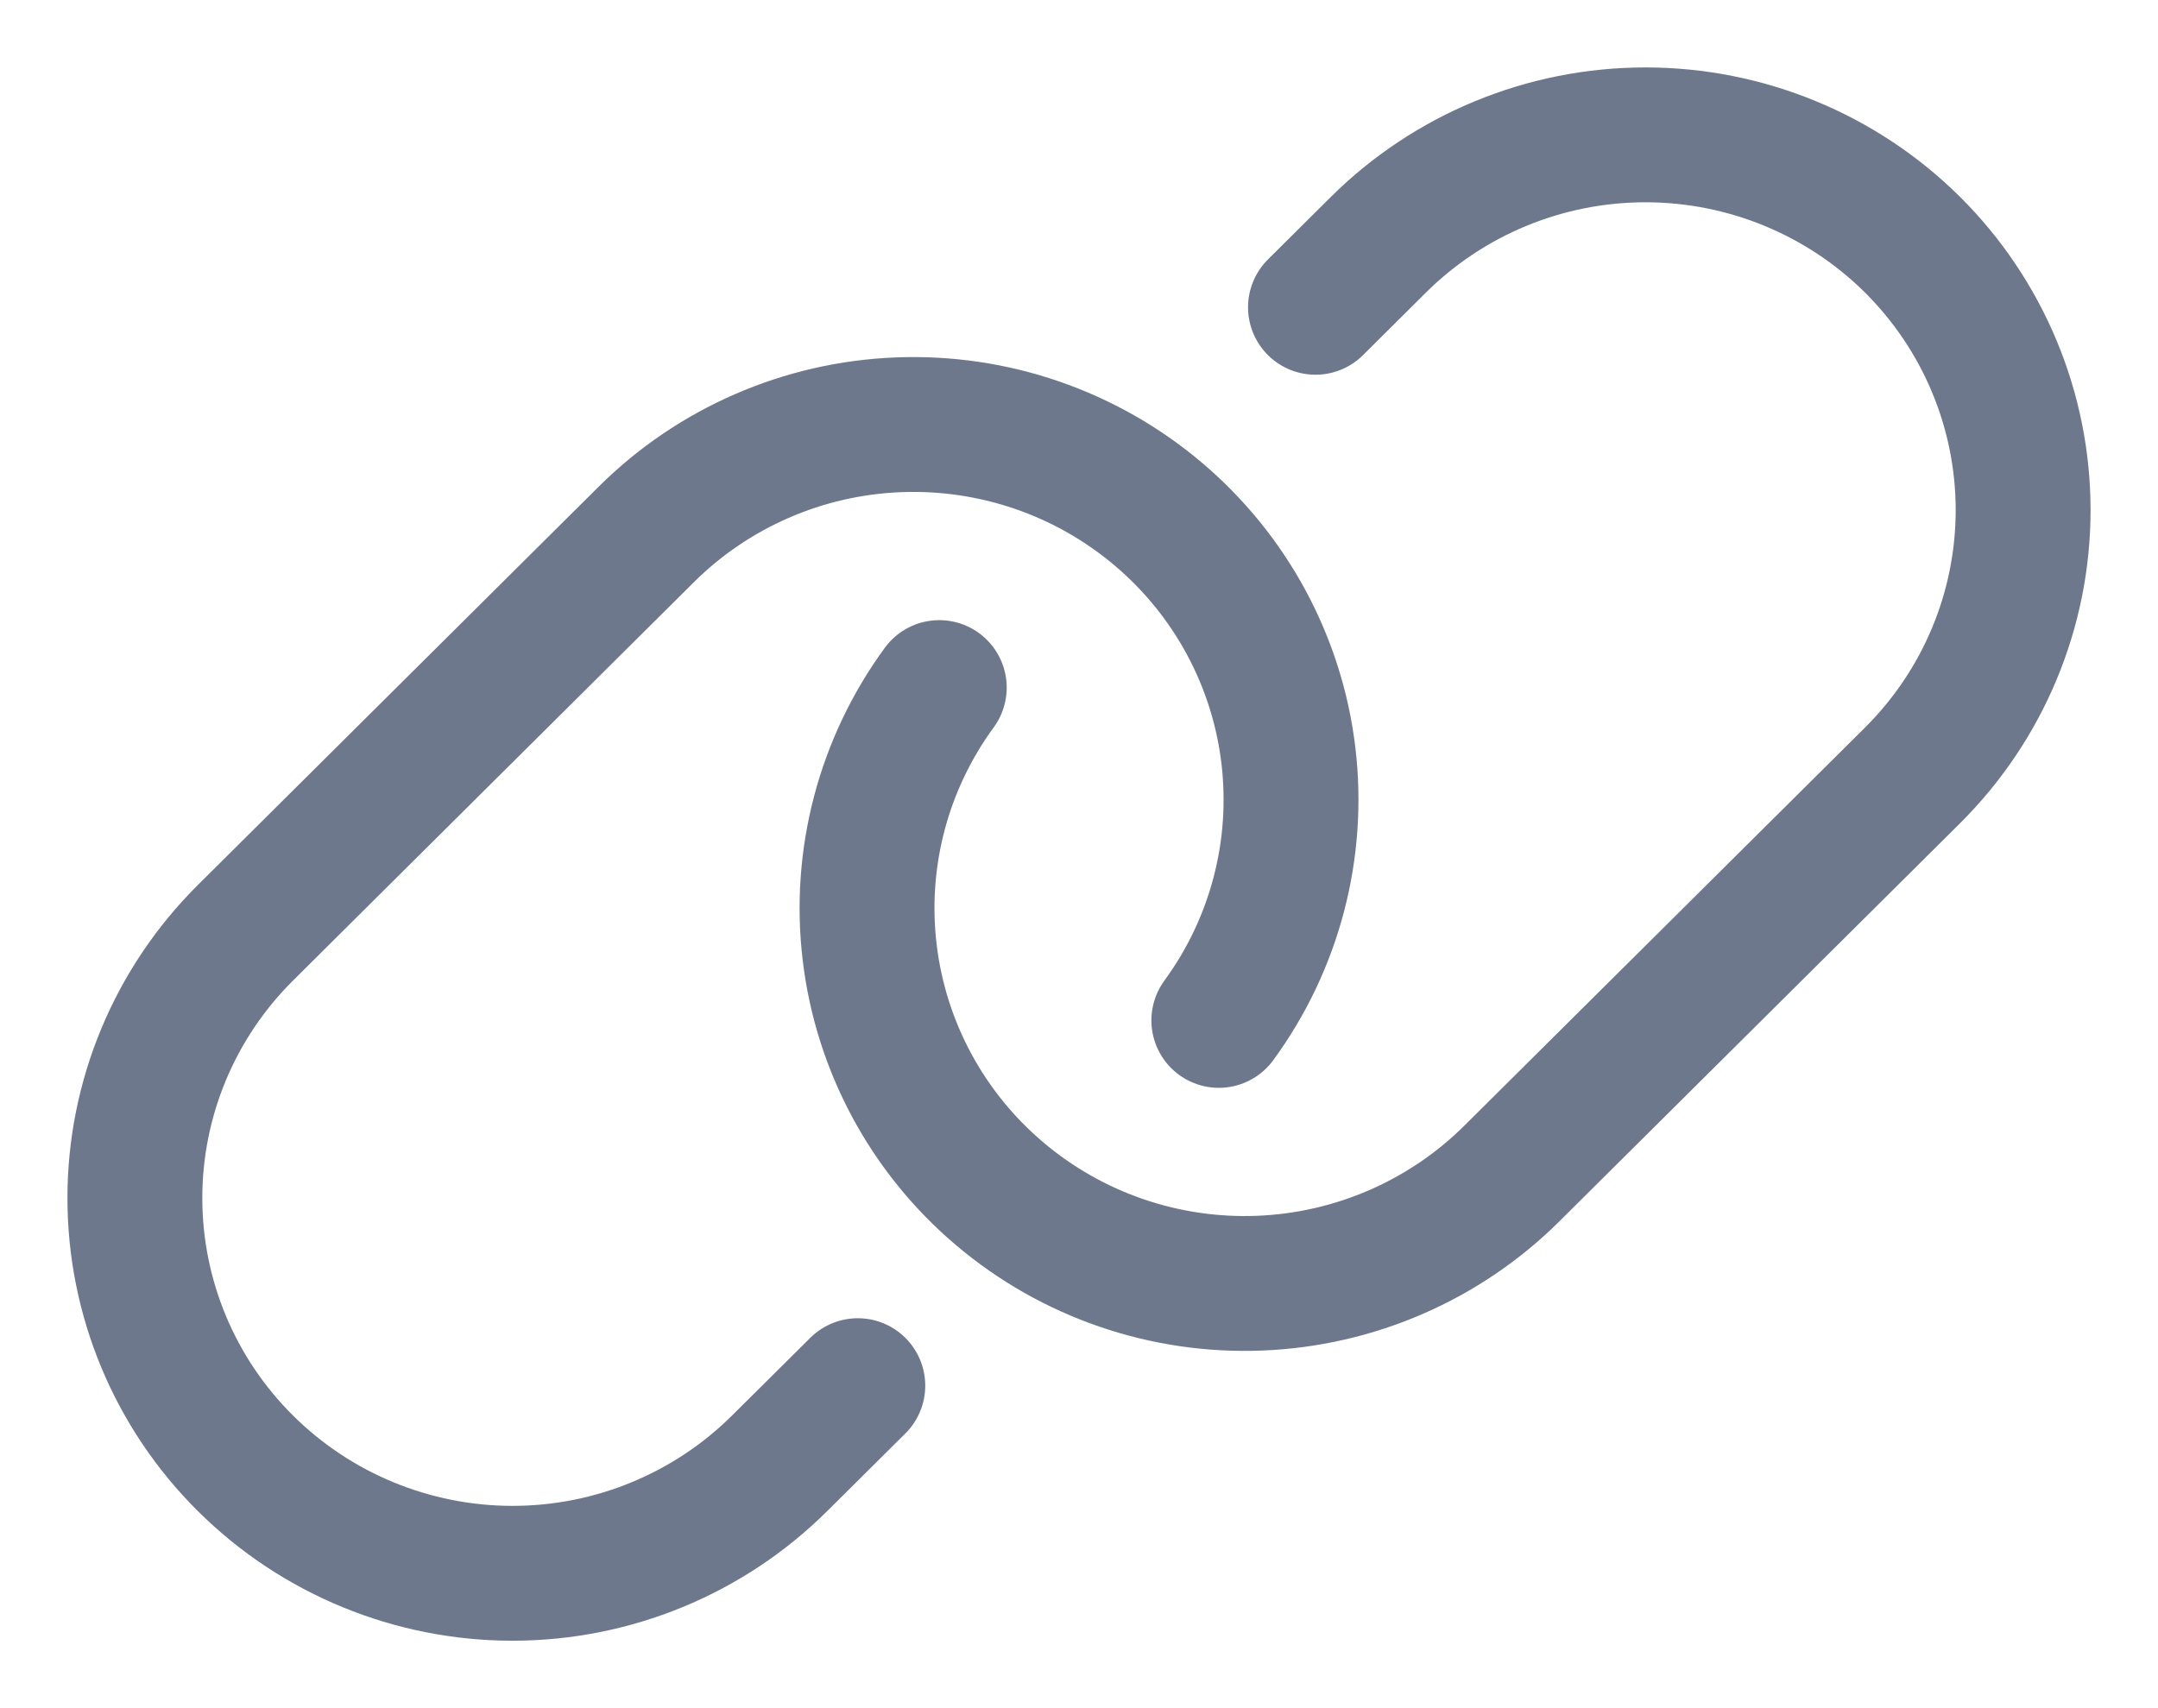 <svg width="24" height="19" viewBox="0 0 24 19" fill="none" xmlns="http://www.w3.org/2000/svg">
<path d="M9.54 15.413L8.67 16.277C7.882 17.06 6.814 17.5 5.7 17.5C4.586 17.5 3.518 17.06 2.73 16.277C1.942 15.495 1.5 14.433 1.5 13.326C1.5 12.219 1.942 11.158 2.73 10.375L7.185 5.947C7.932 5.203 8.934 4.767 9.99 4.725C11.047 4.683 12.08 5.038 12.885 5.721C13.689 6.403 14.205 7.361 14.329 8.405C14.453 9.448 14.177 10.5 13.555 11.35" stroke="#6E788C" stroke-width="1.5" stroke-linecap="round" stroke-linejoin="round"/>
<path d="M14.63 3.418L15.33 2.722C16.118 1.94 17.186 1.5 18.3 1.5C19.414 1.5 20.482 1.94 21.27 2.722C22.057 3.505 22.5 4.567 22.5 5.674C22.5 6.781 22.057 7.842 21.27 8.625L16.815 13.052C16.068 13.795 15.066 14.231 14.01 14.273C12.953 14.315 11.92 13.959 11.116 13.277C10.311 12.595 9.796 11.636 9.672 10.593C9.547 9.55 9.824 8.498 10.446 7.648" stroke="#6E788C" stroke-width="1.5" stroke-linecap="round" stroke-linejoin="round"/>
</svg>
